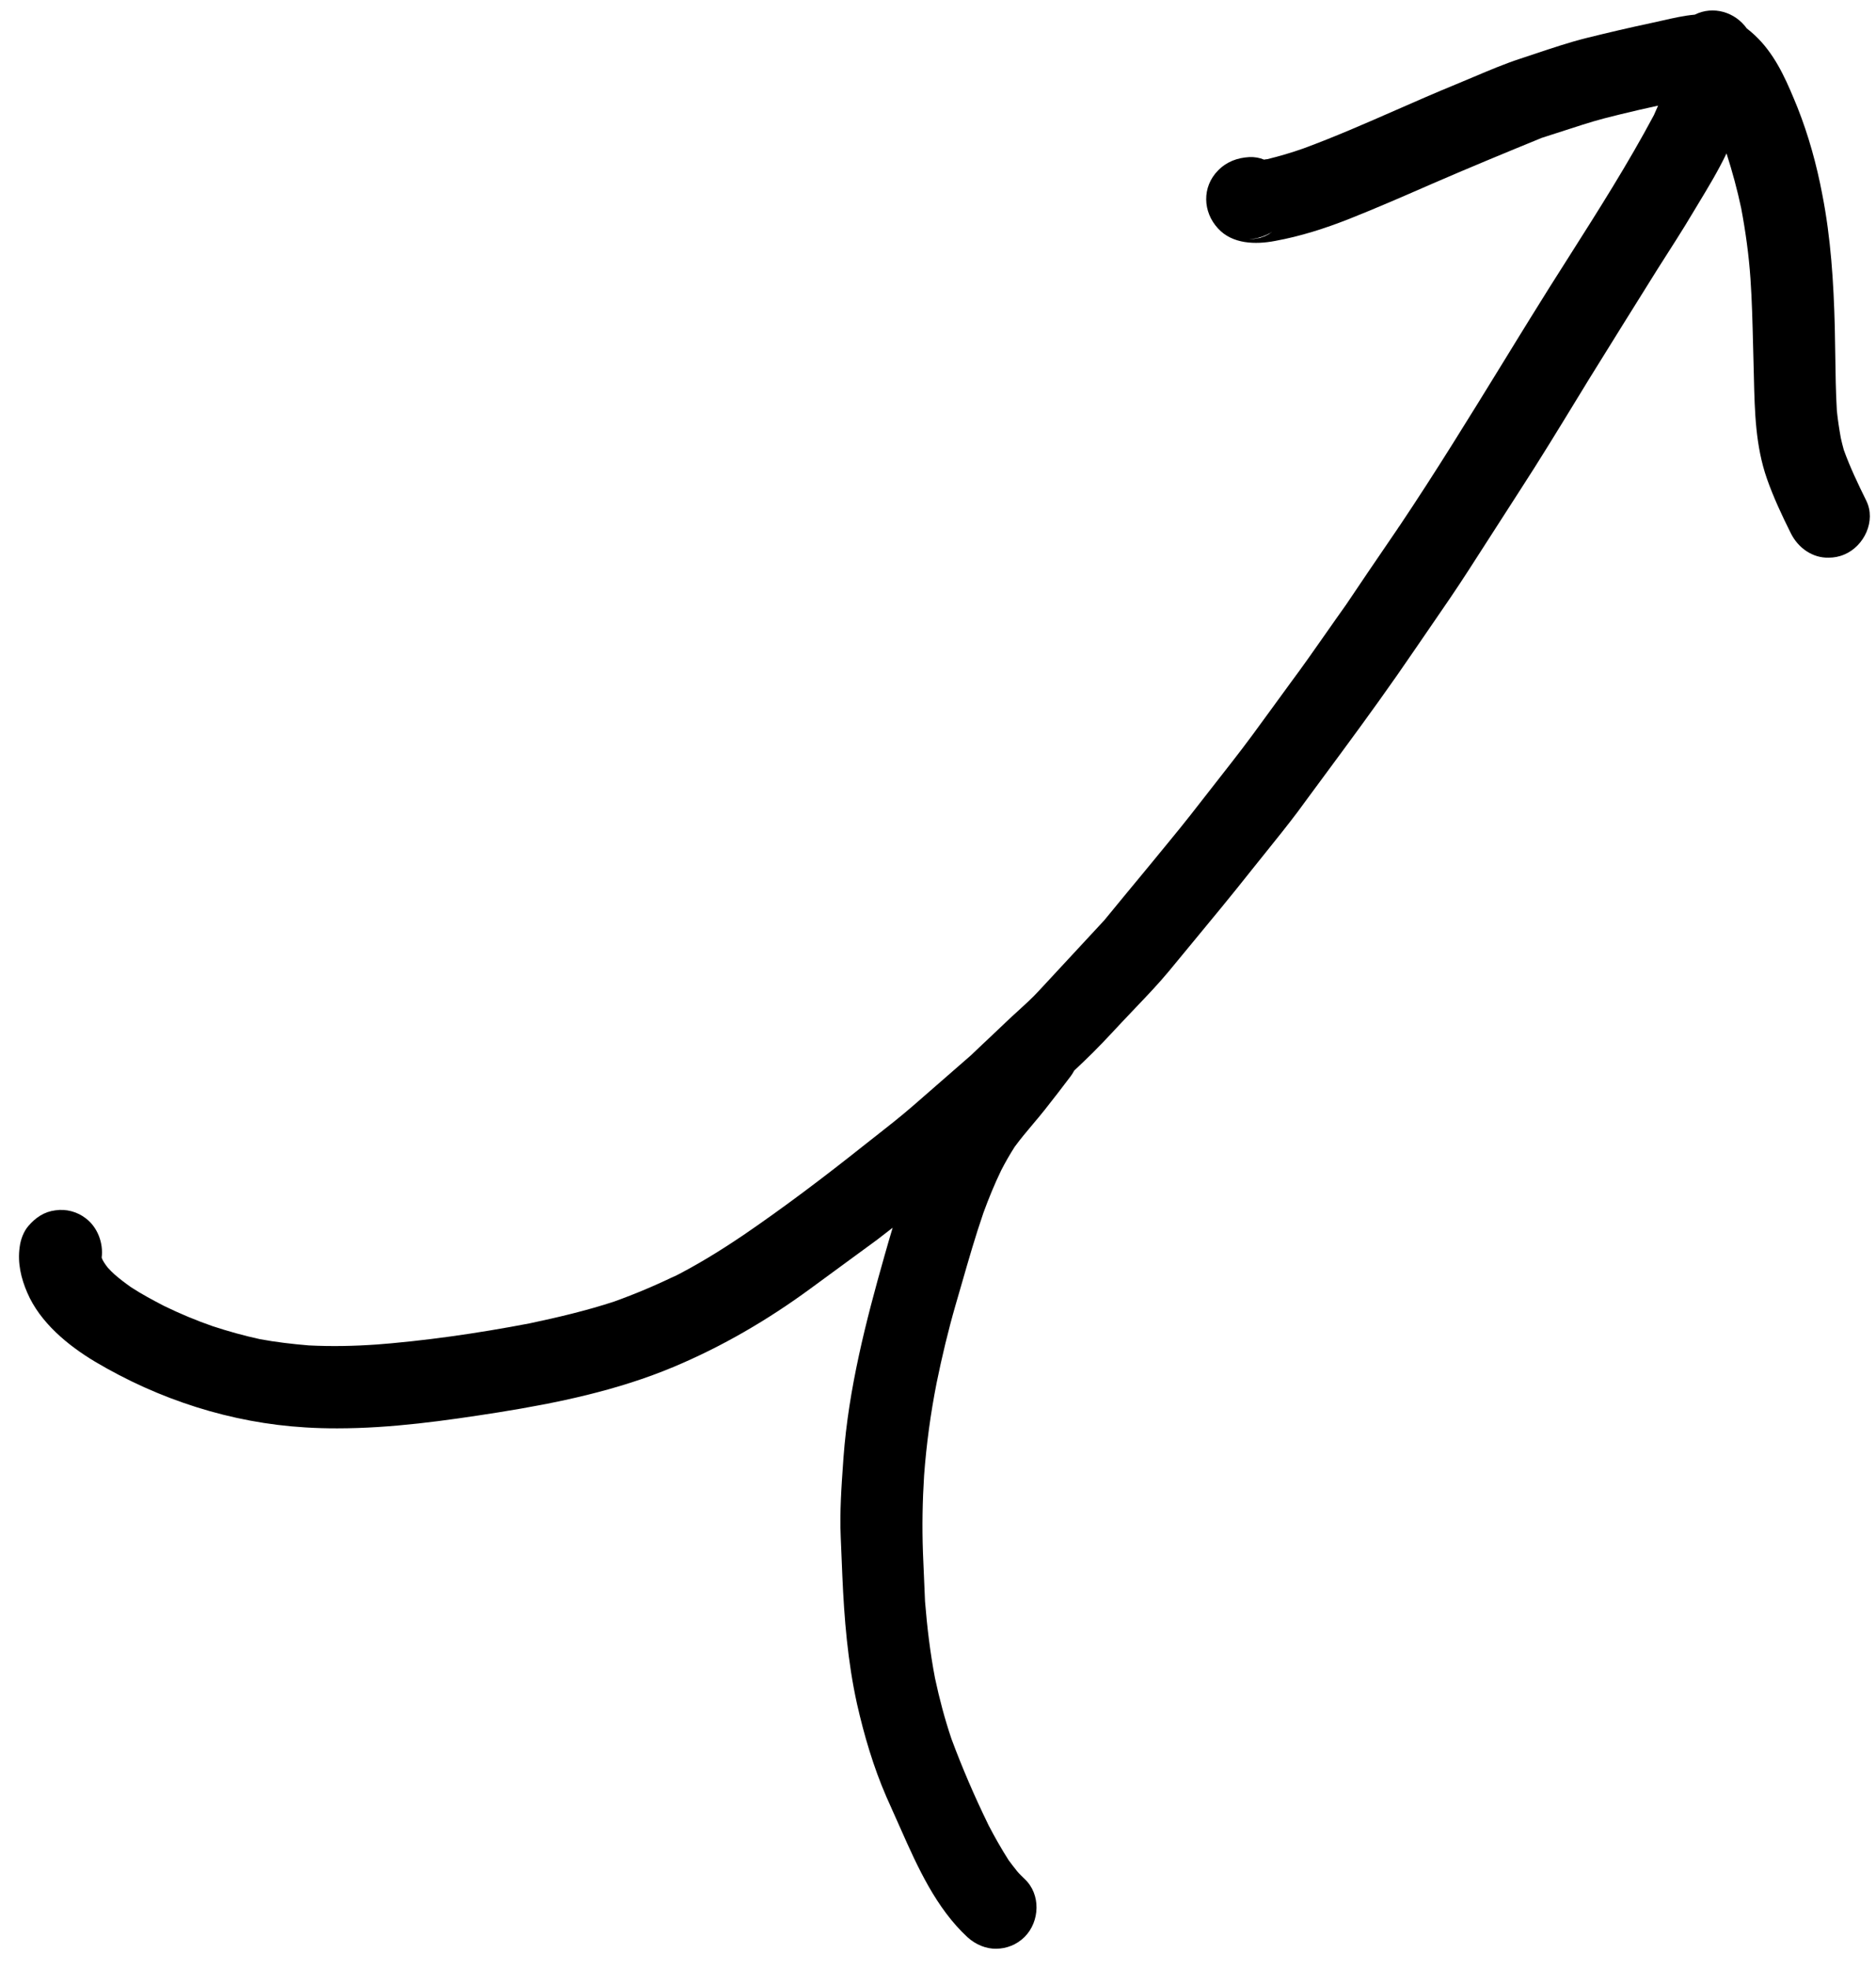 <svg width="81" height="85" viewBox="0 0 81 85" fill="none" xmlns="http://www.w3.org/2000/svg">
<path fill-rule="evenodd" clip-rule="evenodd" d="M13.19 61.61C9.98 61.42 6.86 60.41 4.1 58.77C2.93 58.07 1.73 57.08 1.18 55.8C0.91 55.18 0.75 54.51 0.85 53.82C0.89 53.5 1.02 53.15 1.23 52.91C1.54 52.55 1.91 52.3 2.39 52.24C2.86 52.17 3.34 52.3 3.71 52.59C4.21 52.97 4.47 53.65 4.39 54.28C4.396 54.304 4.405 54.324 4.414 54.343L4.415 54.344C4.421 54.357 4.426 54.368 4.43 54.38C4.46 54.44 4.5 54.5 4.54 54.56C4.58 54.62 4.62 54.67 4.66 54.72C4.75 54.82 4.85 54.92 4.95 55.01C5.059 55.105 5.171 55.196 5.284 55.283C5.408 55.379 5.534 55.471 5.66 55.56C6.12 55.86 6.61 56.12 7.09 56.37C7.77 56.7 8.46 56.99 9.18 57.24C9.85 57.46 10.53 57.65 11.22 57.8C11.92 57.93 12.62 58.01 13.33 58.07C14.32 58.12 15.29 58.1 16.28 58.03C16.2 58.04 16.12 58.04 16.04 58.05C18.33 57.88 20.61 57.55 22.86 57.12C24.09 56.86 25.32 56.57 26.51 56.18C27.43 55.85 28.33 55.47 29.21 55.04C29.14 55.08 29.07 55.11 29.01 55.15C30.076 54.612 31.083 53.995 32.069 53.327C32.057 53.335 32.045 53.344 32.033 53.353C33.842 52.12 35.595 50.794 37.31 49.43C37.452 49.318 37.595 49.206 37.737 49.094L37.742 49.091C38.31 48.646 38.878 48.2 39.42 47.73C39.821 47.38 40.223 47.029 40.626 46.679C41.057 46.304 41.487 45.929 41.916 45.554C42.076 45.401 42.237 45.248 42.398 45.096L42.67 44.84C42.82 44.698 42.971 44.556 43.121 44.414C43.228 44.313 43.334 44.212 43.44 44.11C43.604 43.953 43.773 43.799 43.943 43.645C44.258 43.359 44.574 43.072 44.86 42.76C45.331 42.248 45.803 41.742 46.275 41.235L46.311 41.196C46.767 40.706 47.224 40.215 47.68 39.72C47.952 39.387 48.225 39.055 48.499 38.724C48.681 38.504 48.862 38.283 49.044 38.064L49.069 38.035C49.542 37.462 50.015 36.891 50.48 36.32C51.105 35.567 51.707 34.792 52.309 34.018C52.602 33.641 52.895 33.264 53.19 32.89C53.804 32.108 54.389 31.302 54.972 30.499C55.224 30.152 55.476 29.804 55.73 29.46C56.254 28.757 56.757 28.038 57.261 27.318C57.546 26.911 57.831 26.504 58.12 26.1C58.423 25.649 58.727 25.199 59.03 24.751C59.466 24.108 59.902 23.467 60.342 22.826C60.367 22.783 60.395 22.744 60.423 22.706L60.427 22.701C61.99 20.372 63.463 17.976 64.933 15.586L64.941 15.573C65.146 15.24 65.35 14.907 65.555 14.574C65.727 14.296 65.898 14.018 66.07 13.74C66.615 12.854 67.174 11.974 67.734 11.093C69.011 9.083 70.29 7.07 71.41 4.97C71.471 4.834 71.532 4.697 71.591 4.559C71.039 4.68 70.489 4.805 69.94 4.94C69.72 4.993 69.501 5.048 69.283 5.105C68.968 5.189 68.654 5.279 68.34 5.38L66.57 5.95C64.98 6.6 63.41 7.25 61.84 7.93L61.834 7.933C60.646 8.452 59.458 8.971 58.25 9.45C57.21 9.86 56.15 10.2 55.05 10.4C54.21 10.56 53.21 10.54 52.59 9.86C51.93 9.15 51.89 8.07 52.59 7.36C52.96 6.98 53.42 6.81 53.94 6.78C54.17 6.77 54.39 6.81 54.58 6.89C54.63 6.88 54.68 6.87 54.72 6.87C55.25 6.74 55.76 6.59 56.27 6.41C57.629 5.91 58.954 5.329 60.28 4.748C61.13 4.375 61.98 4.002 62.84 3.65C63.1 3.544 63.36 3.433 63.621 3.323C64.292 3.039 64.966 2.753 65.65 2.53C65.876 2.456 66.102 2.381 66.327 2.305C67.049 2.064 67.768 1.823 68.5 1.64C69.43 1.41 70.37 1.19 71.31 0.99C71.469 0.957 71.629 0.92 71.791 0.883C72.25 0.779 72.717 0.673 73.175 0.633C73.969 0.235 74.914 0.516 75.423 1.23C75.651 1.401 75.86 1.601 76.06 1.82C76.79 2.64 77.2 3.639 77.61 4.639C78.09 5.849 78.44 7.12 78.68 8.39C79.05 10.27 79.17 12.18 79.22 14.09C79.23 14.494 79.236 14.899 79.241 15.304C79.252 16.113 79.263 16.924 79.31 17.73C79.35 18.12 79.41 18.51 79.48 18.9C79.52 19.07 79.56 19.25 79.61 19.42C79.88 20.17 80.23 20.9 80.58 21.61C81.01 22.48 80.49 23.57 79.64 23.93C79.41 24.03 79.18 24.07 78.96 24.07C78.27 24.09 77.64 23.66 77.32 23.01C76.94 22.25 76.57 21.46 76.29 20.66C75.797 19.247 75.763 17.772 75.728 16.294C75.725 16.183 75.723 16.071 75.72 15.96C75.709 15.602 75.7 15.245 75.692 14.887C75.668 13.935 75.645 12.982 75.58 12.03C75.51 11.01 75.37 10 75.18 8.99C75.01 8.188 74.796 7.404 74.546 6.621C74.182 7.381 73.745 8.103 73.31 8.821L73.203 8.999L73.13 9.12C72.64 9.95 72.11 10.76 71.59 11.58C70.59 13.18 69.59 14.78 68.6 16.38C68.426 16.665 68.252 16.949 68.078 17.234C67.273 18.551 66.469 19.869 65.63 21.16L63.41 24.61C62.884 25.427 62.328 26.235 61.773 27.039C61.548 27.366 61.323 27.693 61.1 28.02C60.08 29.52 59.01 31 57.94 32.45C57.438 33.125 56.942 33.8 56.442 34.479L56.03 35.04C55.584 35.632 55.119 36.209 54.655 36.786C54.453 37.037 54.251 37.288 54.05 37.54C53.202 38.613 52.328 39.67 51.453 40.727C51.122 41.127 50.79 41.528 50.46 41.93C50.013 42.468 49.526 42.977 49.042 43.484C48.833 43.702 48.625 43.92 48.42 44.14L48.405 44.156C47.87 44.731 47.345 45.295 46.78 45.83L46.599 46.002L46.381 46.208C46.337 46.292 46.287 46.373 46.23 46.45C45.86 46.94 45.49 47.42 45.11 47.9C45.026 48.005 44.941 48.109 44.856 48.212C44.771 48.314 44.686 48.415 44.601 48.516C44.331 48.837 44.061 49.157 43.81 49.5C43.6 49.83 43.41 50.16 43.23 50.51C42.94 51.11 42.69 51.72 42.46 52.35C42.117 53.347 41.827 54.356 41.536 55.367C41.444 55.685 41.353 56.002 41.26 56.32C40.94 57.43 40.67 58.56 40.44 59.69C40.18 61.01 40 62.33 39.9 63.68C39.83 64.79 39.81 65.89 39.85 67L39.866 67.386C39.891 67.967 39.915 68.547 39.94 69.12C40.03 70.23 40.16 71.33 40.37 72.43C40.56 73.32 40.79 74.19 41.08 75.05C41.54 76.29 42.07 77.52 42.65 78.71C42.65 78.713 42.651 78.716 42.653 78.719C42.654 78.723 42.657 78.727 42.659 78.731C42.662 78.736 42.666 78.742 42.67 78.75C42.67 78.76 42.68 78.77 42.68 78.77C42.68 78.77 42.68 78.78 42.69 78.79V78.8C42.7 78.81 42.7 78.82 42.71 78.83C42.829 79.06 42.953 79.287 43.081 79.512C43.16 79.65 43.241 79.788 43.323 79.924C43.397 80.047 43.473 80.169 43.55 80.29C43.67 80.45 43.79 80.61 43.92 80.77C44.02 80.89 44.13 80.99 44.24 81.1C44.95 81.76 44.9 82.94 44.24 83.6C43.9 83.94 43.45 84.11 43.01 84.11C42.59 84.12 42.13 83.94 41.77 83.61C40.42 82.36 39.62 80.59 38.89 78.94C38.68 78.48 38.48 78.01 38.27 77.55C37.71 76.26 37.31 74.9 37 73.53C36.6 71.71 36.45 69.87 36.37 68.02C36.35 67.46 36.32 66.9 36.3 66.34C36.253 65.267 36.33 64.177 36.406 63.102L36.42 62.9C36.64 59.94 37.38 57.05 38.19 54.2C38.304 53.797 38.421 53.393 38.542 52.991C38.319 53.166 38.095 53.34 37.87 53.51C36.91 54.21 35.95 54.92 34.99 55.62C33.15 56.97 31.18 58.12 29.08 59C26.67 60.01 24.09 60.55 21.52 60.96C19.23 61.32 16.9 61.65 14.56 61.65C14.334 61.65 14.106 61.648 13.877 61.641C13.649 61.635 13.419 61.625 13.19 61.61ZM54.17 10.31C54.09 10.32 54.01 10.33 53.93 10.33C54.298 10.302 54.649 10.184 54.931 10.003C54.879 10.038 54.827 10.072 54.783 10.107C54.72 10.136 54.664 10.172 54.6 10.2C54.53 10.22 54.47 10.24 54.4 10.27C54.32 10.28 54.25 10.29 54.17 10.31Z" fill="black"/>
</svg>
